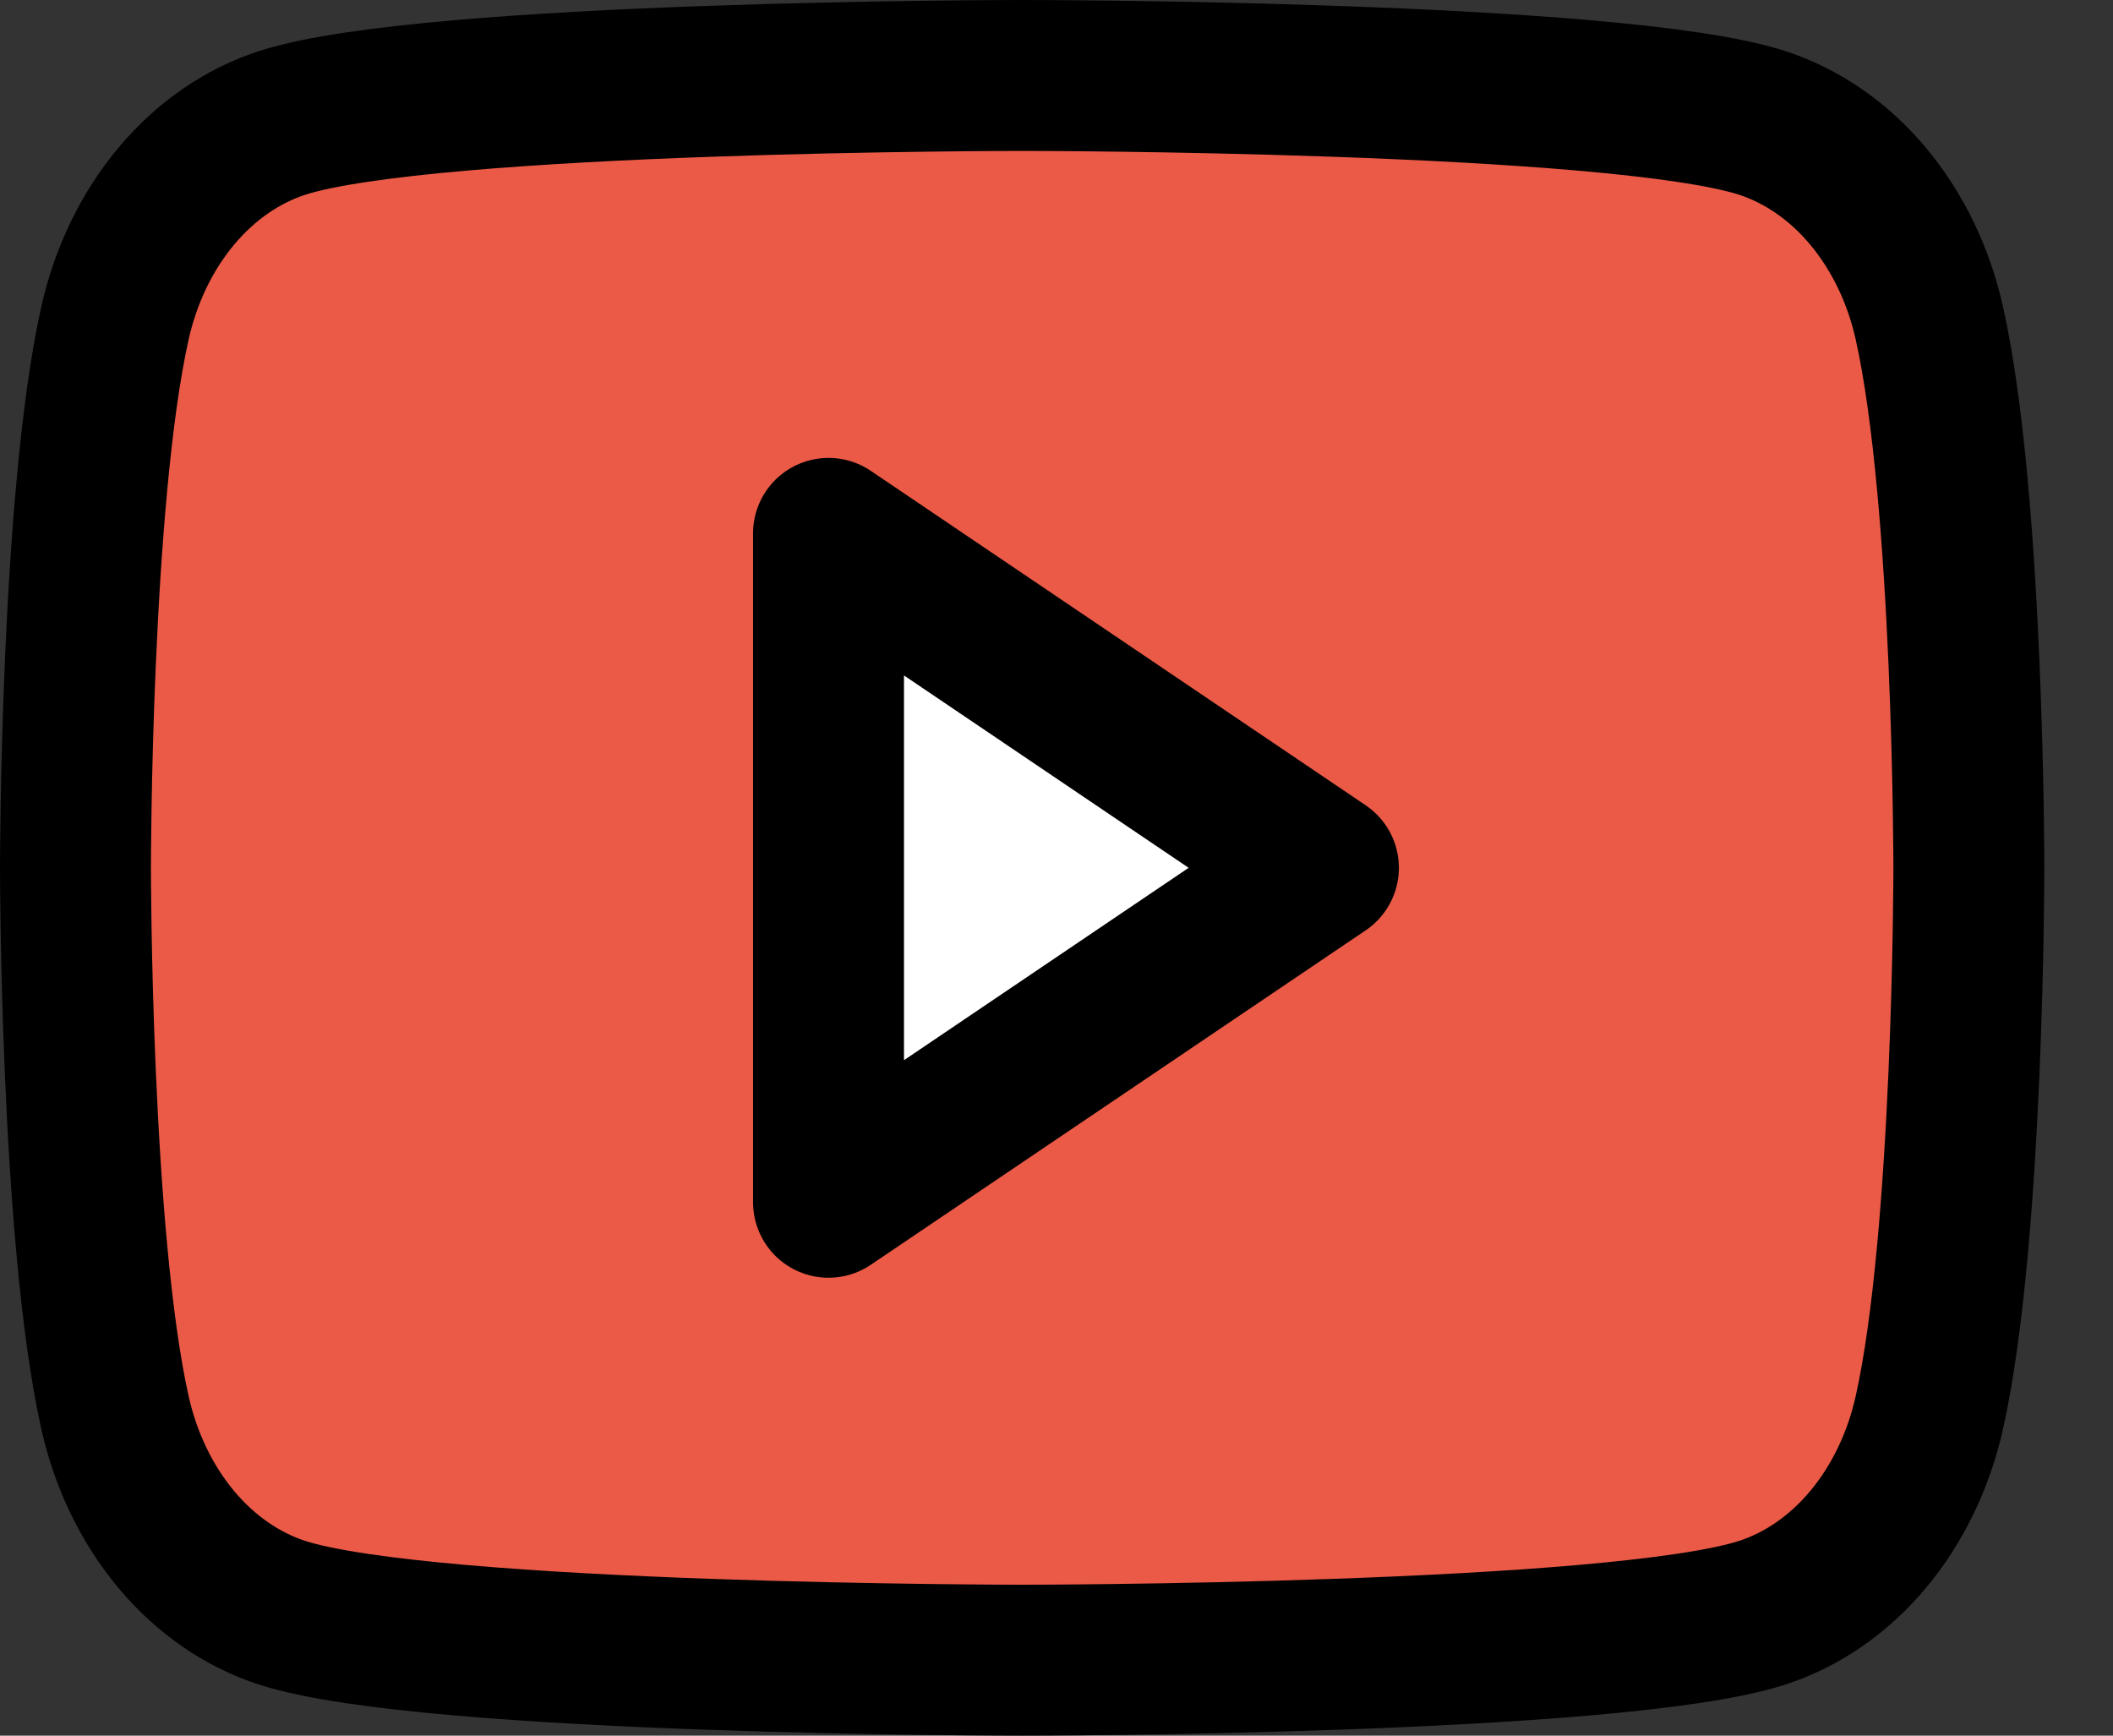 <svg width="28" height="23" viewBox="0 0 28 23" fill="none" xmlns="http://www.w3.org/2000/svg">
<rect x="0" y="0" width="28" height="23" fill="#333333" stroke="none"/>
<path d="M25.566 4.279C25.424 3.645 25.144 3.066 24.755 2.601C24.366 2.135 23.88 1.8 23.347 1.627C21.391 1 13.545 1 13.545 1C13.545 1 5.699 1 3.743 1.627C3.21 1.8 2.724 2.135 2.335 2.601C1.946 3.066 1.666 3.645 1.524 4.279C1 6.619 1 11.5 1 11.5C1 11.5 1 16.381 1.524 18.721C1.666 19.355 1.946 19.934 2.335 20.4C2.724 20.865 3.21 21.201 3.743 21.373C5.699 22 13.545 22 13.545 22C13.545 22 21.391 22 23.347 21.373C23.88 21.201 24.366 20.865 24.755 20.4C25.144 19.934 25.424 19.355 25.566 18.721C26.09 16.381 26.09 11.5 26.09 11.5C26.09 11.5 26.09 6.619 25.566 4.279Z" fill="#EA5A47"/>
<path d="M10.979 15.932L17.537 11.5L10.979 7.068V15.932Z" fill="white"/>
<path d="M25.566 4.279C25.424 3.645 25.144 3.066 24.755 2.601C24.366 2.135 23.88 1.8 23.347 1.627C21.391 1 13.545 1 13.545 1C13.545 1 5.699 1 3.743 1.627C3.21 1.8 2.724 2.135 2.335 2.601C1.946 3.066 1.666 3.645 1.524 4.279C1 6.619 1 11.5 1 11.5C1 11.5 1 16.381 1.524 18.721C1.666 19.355 1.946 19.934 2.335 20.4C2.724 20.865 3.21 21.201 3.743 21.373C5.699 22 13.545 22 13.545 22C13.545 22 21.391 22 23.347 21.373C23.88 21.201 24.366 20.865 24.755 20.4C25.144 19.934 25.424 19.355 25.566 18.721C26.09 16.381 26.09 11.5 26.09 11.5C26.09 11.5 26.09 6.619 25.566 4.279Z" stroke="black" stroke-width="2" stroke-miterlimit="10"/>
<path d="M10.979 15.932L17.537 11.5L10.979 7.068V15.932Z" stroke="black" stroke-width="2" stroke-miterlimit="10" stroke-linecap="round" stroke-linejoin="round"/>
</svg>

